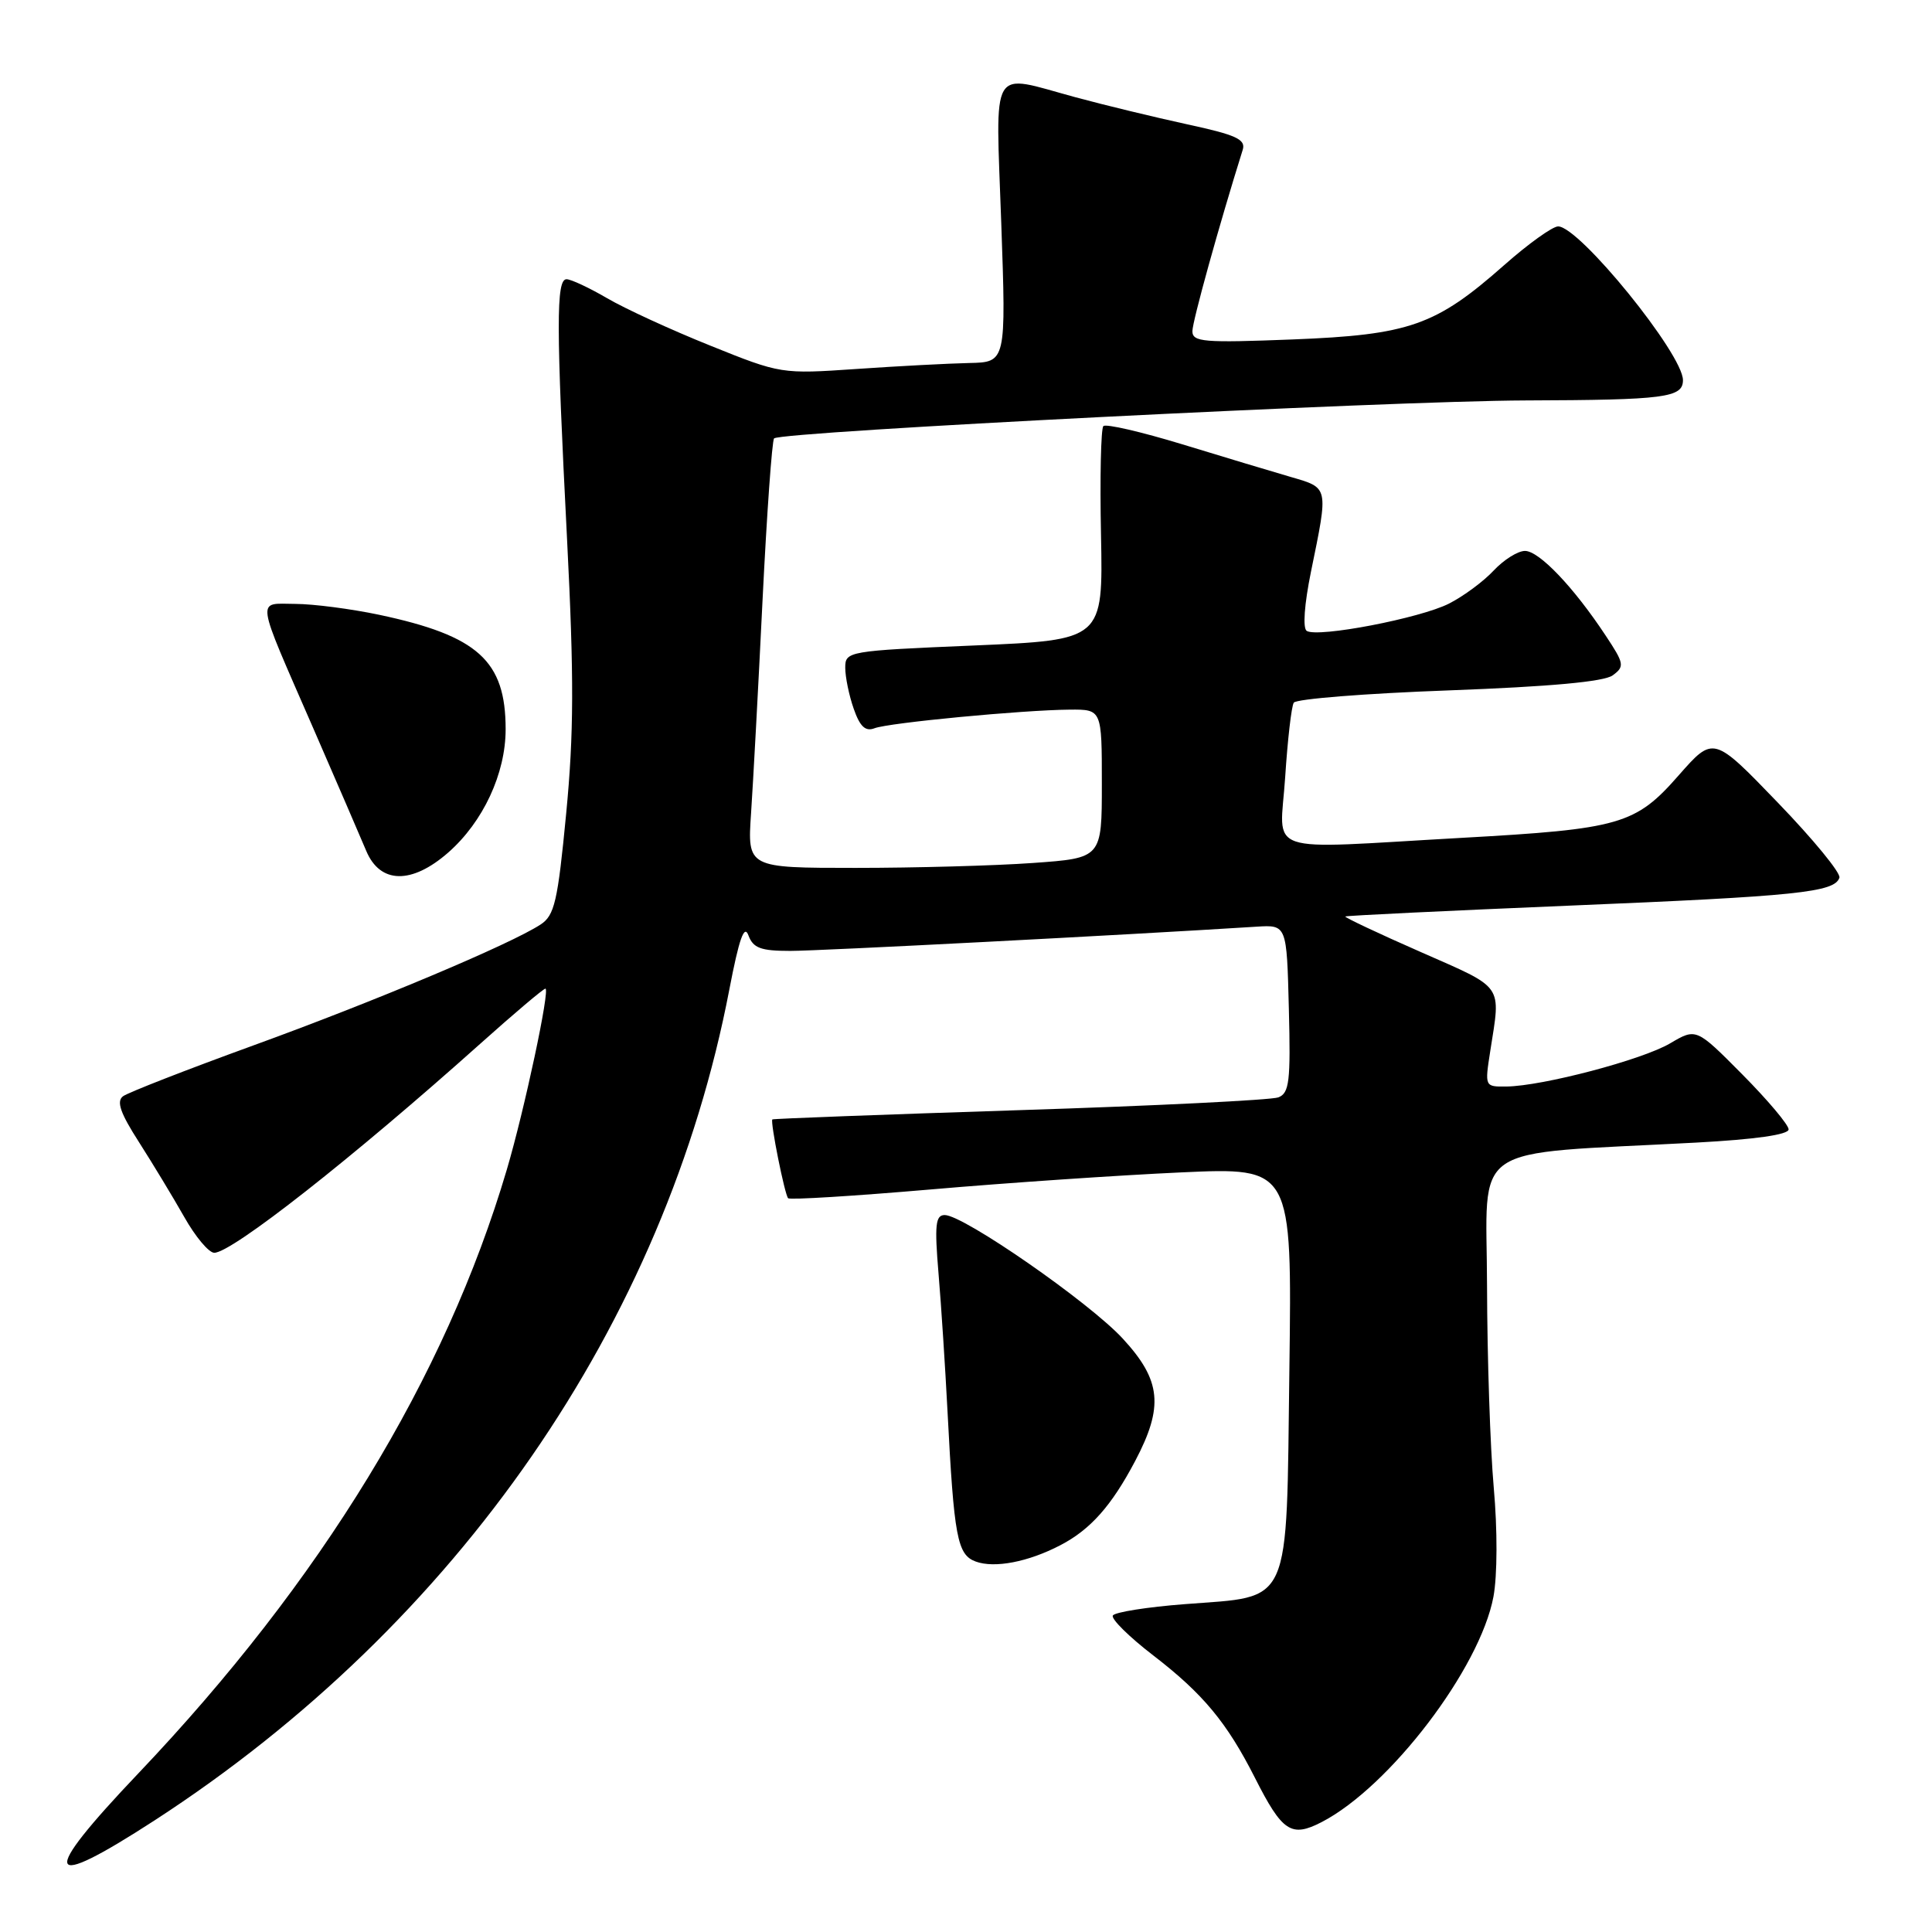 <?xml version="1.0" encoding="UTF-8" standalone="no"?>
<!DOCTYPE svg PUBLIC "-//W3C//DTD SVG 1.1//EN" "http://www.w3.org/Graphics/SVG/1.1/DTD/svg11.dtd" >
<svg xmlns="http://www.w3.org/2000/svg" xmlns:xlink="http://www.w3.org/1999/xlink" version="1.1" viewBox="0 0 256 256">
 <g >
 <path fill="currentColor"
d=" M 20.53 241.18 C 60.63 215.15 88.16 175.34 96.64 131.12 C 97.93 124.40 98.62 122.44 99.17 123.94 C 99.80 125.63 100.80 126.00 104.72 126.00 C 108.57 126.00 148.83 123.91 166.50 122.79 C 170.50 122.54 170.50 122.54 170.78 133.65 C 171.03 143.31 170.84 144.85 169.38 145.41 C 168.45 145.76 153.03 146.53 135.10 147.10 C 117.18 147.68 102.43 148.23 102.34 148.33 C 102.04 148.63 103.98 158.31 104.43 158.77 C 104.67 159.01 113.17 158.48 123.31 157.61 C 133.45 156.73 148.38 155.72 156.48 155.35 C 171.20 154.68 171.20 154.68 170.85 181.43 C 170.43 213.38 171.30 211.44 156.96 212.56 C 152.01 212.94 147.73 213.62 147.46 214.06 C 147.19 214.50 149.60 216.88 152.81 219.35 C 159.40 224.42 162.57 228.24 166.28 235.56 C 169.91 242.73 171.09 243.52 175.12 241.44 C 184.15 236.77 196.11 221.07 197.89 211.57 C 198.41 208.76 198.43 202.71 197.93 197.12 C 197.46 191.83 197.06 179.80 197.04 170.38 C 197.00 151.08 194.13 153.04 224.75 151.40 C 232.56 150.98 237.00 150.35 237.00 149.65 C 237.00 149.05 234.25 145.78 230.88 142.38 C 224.76 136.21 224.76 136.21 221.30 138.25 C 217.61 140.43 204.41 143.91 199.61 143.97 C 196.73 144.00 196.73 144.00 197.47 139.25 C 198.87 130.30 199.40 131.06 188.26 126.15 C 182.63 123.68 178.13 121.55 178.26 121.44 C 178.39 121.32 191.78 120.68 208.00 120.00 C 238.15 118.75 243.09 118.24 243.73 116.30 C 243.94 115.69 240.26 111.21 235.57 106.35 C 227.04 97.50 227.04 97.50 222.44 102.73 C 216.71 109.27 214.68 109.85 193.67 111.02 C 166.88 112.52 169.61 113.46 170.29 103.01 C 170.61 98.07 171.12 93.61 171.43 93.11 C 171.74 92.61 180.98 91.88 191.98 91.48 C 205.44 90.98 212.53 90.33 213.69 89.49 C 215.29 88.31 215.23 87.94 212.74 84.19 C 208.51 77.79 203.94 73.00 202.07 73.00 C 201.12 73.00 199.26 74.17 197.92 75.60 C 196.59 77.03 193.93 79.00 192.00 79.98 C 188.19 81.92 174.65 84.52 173.15 83.60 C 172.60 83.25 172.83 80.08 173.71 75.76 C 176.04 64.39 176.10 64.68 171.00 63.19 C 168.53 62.47 162.07 60.53 156.65 58.87 C 151.23 57.22 146.53 56.13 146.20 56.46 C 145.88 56.79 145.73 63.30 145.89 70.93 C 146.16 84.80 146.16 84.80 129.08 85.53 C 112.31 86.24 112.00 86.30 112.00 88.48 C 112.00 89.70 112.50 92.15 113.12 93.91 C 113.94 96.27 114.67 96.96 115.87 96.50 C 117.75 95.77 135.51 94.08 141.75 94.03 C 146.00 94.00 146.00 94.00 146.00 103.85 C 146.00 113.70 146.00 113.70 136.85 114.35 C 131.81 114.71 121.24 115.00 113.36 115.00 C 99.03 115.00 99.03 115.00 99.52 107.75 C 99.79 103.76 100.48 91.07 101.04 79.55 C 101.61 68.02 102.30 58.37 102.57 58.09 C 103.47 57.19 184.02 53.12 202.17 53.06 C 220.65 53.00 223.00 52.69 223.00 50.37 C 223.00 46.91 209.27 30.00 206.46 30.00 C 205.72 30.00 202.50 32.31 199.31 35.13 C 190.24 43.15 186.76 44.37 171.25 44.98 C 159.48 45.44 158.00 45.32 158.00 43.88 C 158.00 42.59 161.52 29.89 164.67 19.84 C 165.09 18.47 163.79 17.87 157.34 16.48 C 153.03 15.54 146.36 13.93 142.52 12.89 C 131.01 9.77 131.93 8.22 132.67 29.50 C 133.32 48.00 133.32 48.00 128.41 48.10 C 125.71 48.16 119.00 48.51 113.50 48.89 C 103.55 49.57 103.45 49.56 94.10 45.79 C 88.92 43.71 82.77 40.88 80.42 39.50 C 78.07 38.13 75.66 37.00 75.07 37.00 C 73.68 37.00 73.69 43.12 75.14 71.50 C 76.07 89.78 76.04 97.23 75.02 107.81 C 73.90 119.48 73.48 121.30 71.62 122.51 C 67.63 125.12 49.51 132.74 33.50 138.55 C 24.70 141.75 16.96 144.77 16.30 145.26 C 15.40 145.94 15.95 147.50 18.41 151.33 C 20.23 154.18 22.93 158.64 24.41 161.25 C 25.88 163.86 27.67 166.00 28.39 166.00 C 30.73 166.00 46.71 153.44 63.65 138.29 C 68.13 134.28 72.01 131.00 72.27 131.00 C 72.92 131.00 69.49 147.10 67.15 155.00 C 58.99 182.58 42.55 209.50 18.34 234.97 C 5.10 248.89 5.76 250.76 20.53 241.18 Z  M 140.50 204.75 C 144.49 202.68 147.28 199.53 150.41 193.60 C 154.22 186.38 153.87 182.90 148.78 177.38 C 144.34 172.56 127.68 161.00 125.18 161.00 C 123.96 161.00 123.82 162.31 124.36 168.75 C 124.72 173.01 125.25 181.22 125.55 187.00 C 126.41 203.70 126.84 206.01 129.28 206.91 C 131.77 207.83 136.25 206.97 140.50 204.75 Z  M 59.40 112.96 C 64.02 108.90 67.00 102.50 67.00 96.63 C 67.00 87.55 63.34 84.24 50.23 81.46 C 46.53 80.68 41.54 80.03 39.13 80.02 C 33.94 80.00 33.75 78.69 41.51 96.50 C 44.62 103.65 47.78 110.96 48.53 112.75 C 50.37 117.13 54.55 117.21 59.40 112.96 Z "/>
</g>
</svg>